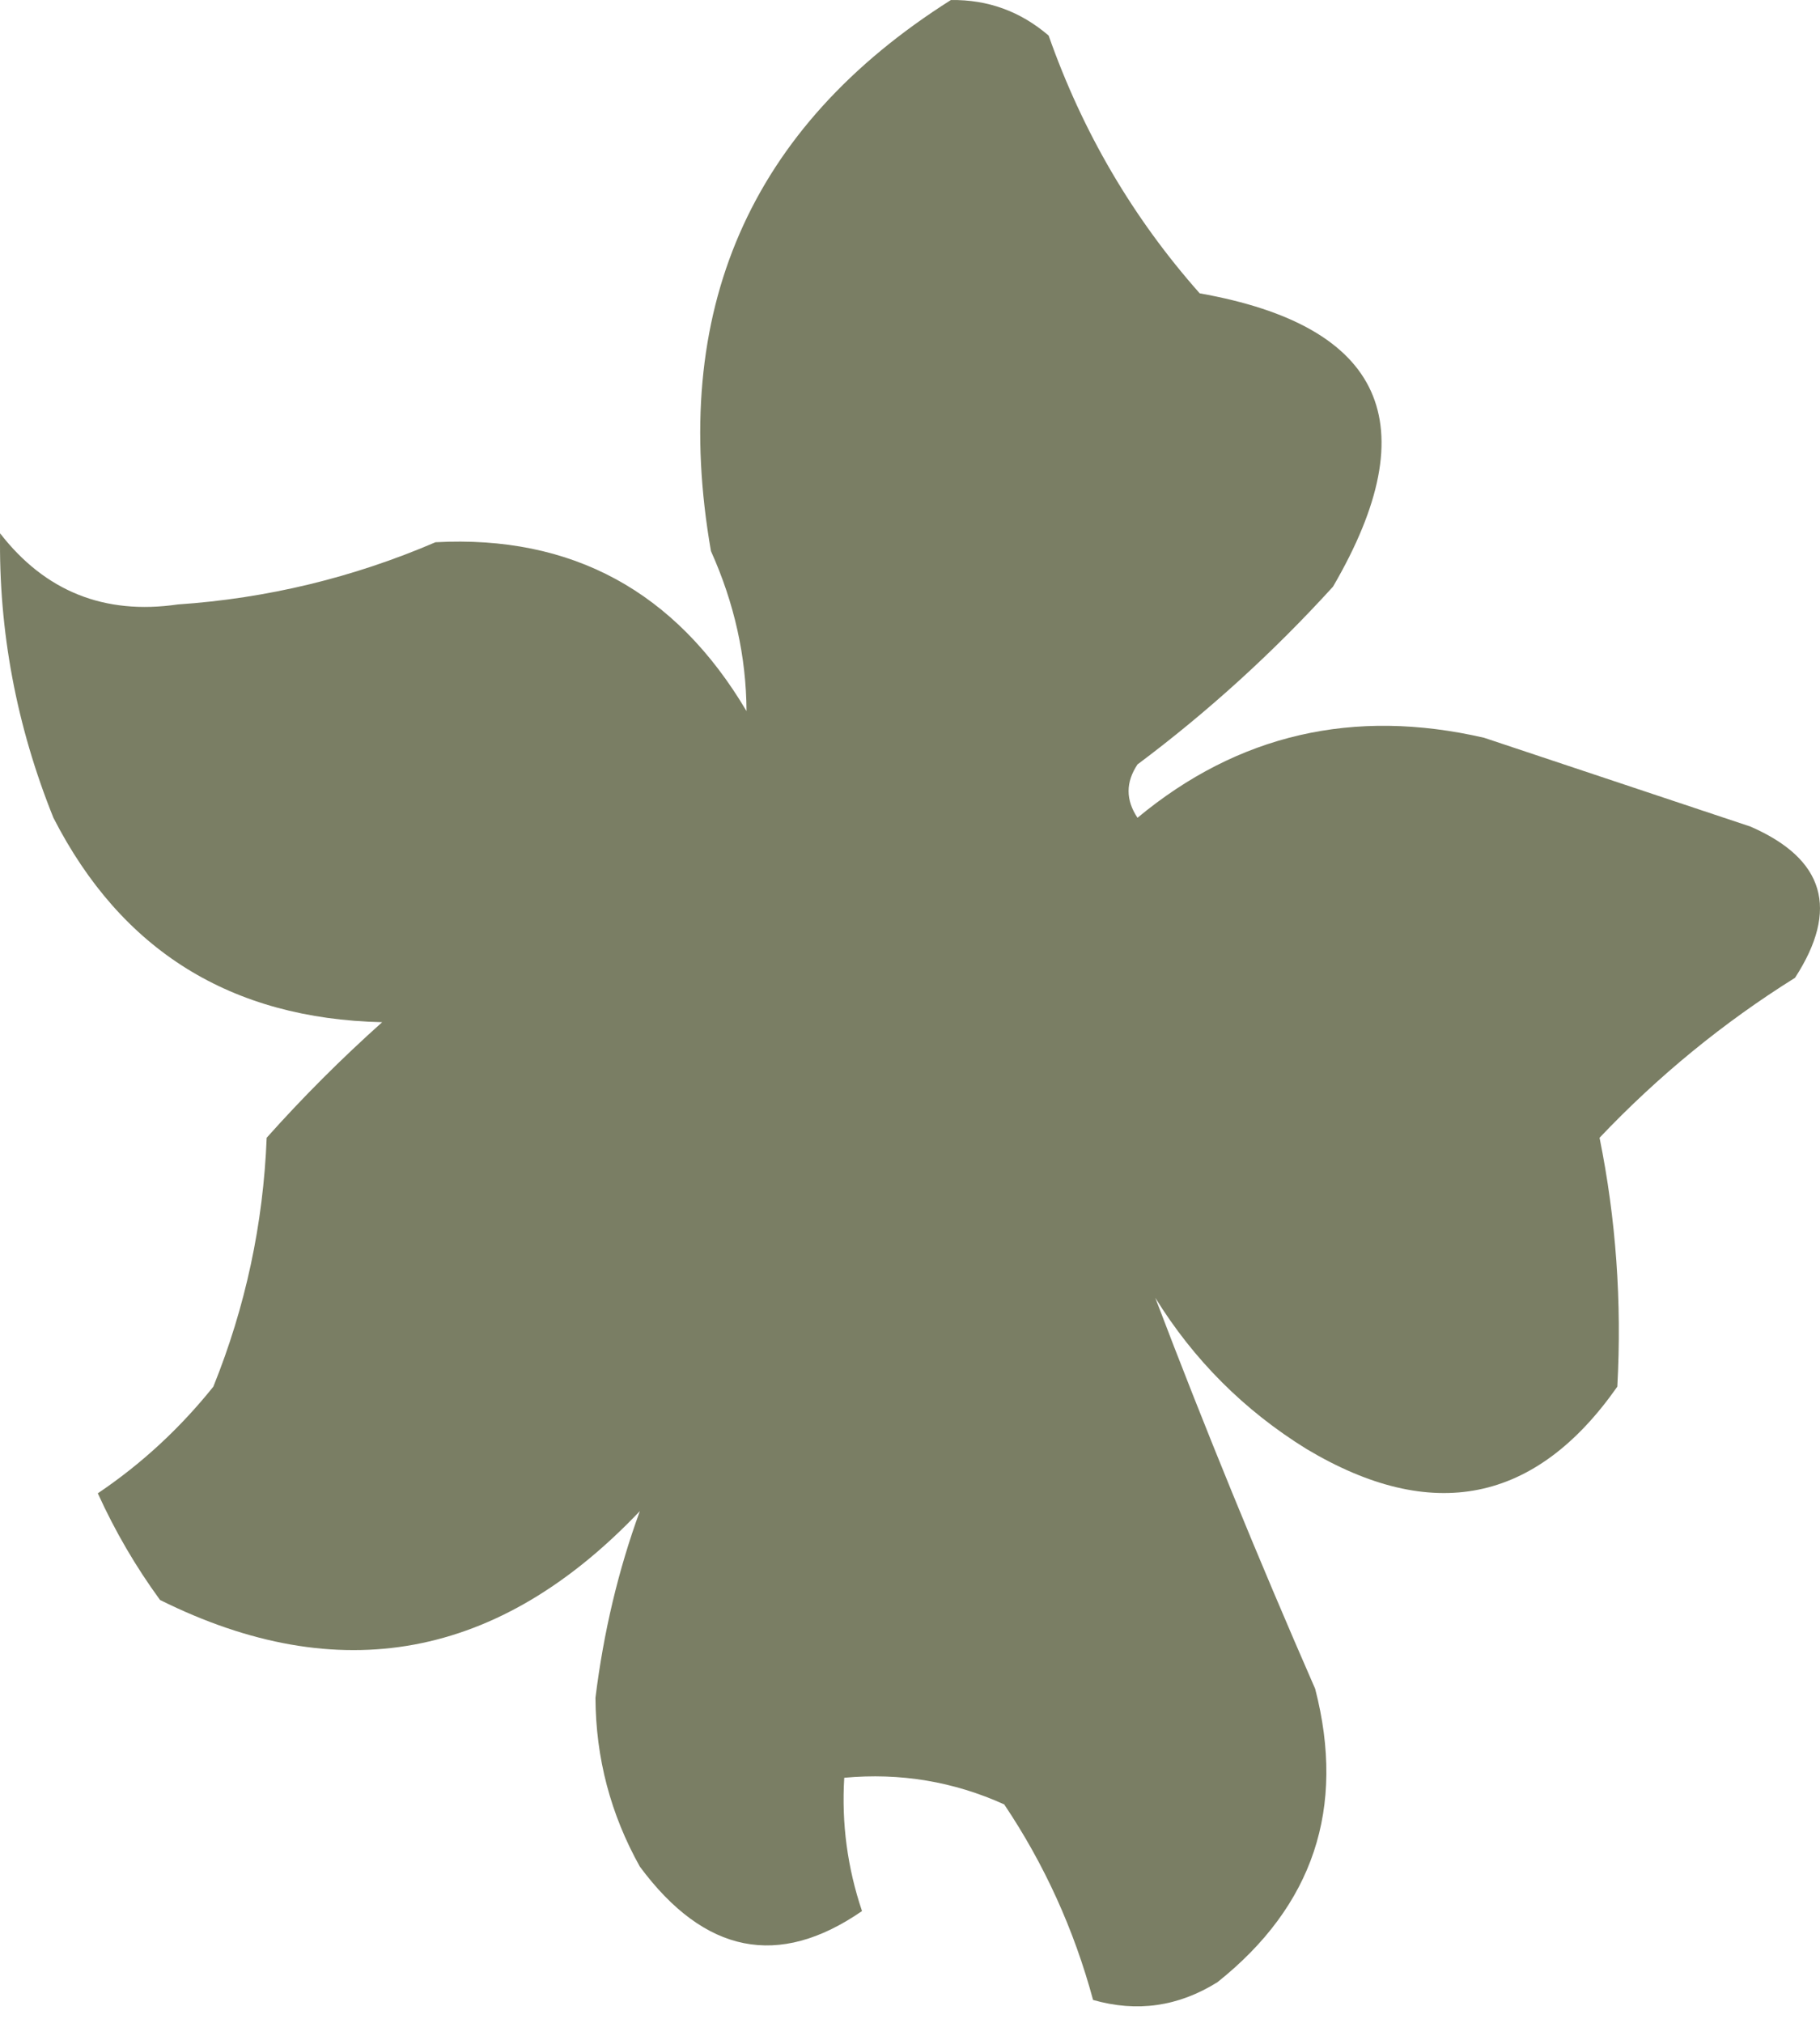<svg width="63" height="70" viewBox="0 0 63 70" fill="none" xmlns="http://www.w3.org/2000/svg">
<path fill-rule="evenodd" clip-rule="evenodd" d="M32.915 0.001C34.196 -0.017 35.324 0.394 36.299 1.231C37.474 4.571 39.217 7.544 41.528 10.151C47.893 11.28 49.431 14.663 46.142 20.302C44.07 22.579 41.814 24.63 39.375 26.453C38.964 27.069 38.964 27.684 39.375 28.299C42.854 25.412 46.853 24.489 51.371 25.53C54.447 26.556 57.523 27.581 60.598 28.606C63.159 29.724 63.672 31.466 62.136 33.836C59.655 35.387 57.399 37.233 55.369 39.372C55.938 42.181 56.144 45.052 55.984 47.985C53.155 52.022 49.567 52.739 45.219 50.138C43.066 48.805 41.323 47.062 39.99 44.909C41.695 49.393 43.541 53.904 45.526 58.443C46.59 62.568 45.462 65.951 42.143 68.593C40.793 69.438 39.357 69.643 37.837 69.208C37.178 66.771 36.153 64.515 34.761 62.441C33.007 61.648 31.161 61.341 29.224 61.519C29.128 63.097 29.334 64.635 29.839 66.132C26.95 68.125 24.387 67.613 22.149 64.595C21.134 62.78 20.622 60.831 20.612 58.75C20.894 56.475 21.406 54.322 22.149 52.291C17.272 57.425 11.736 58.45 5.54 55.367C4.699 54.216 3.981 52.986 3.386 51.676C4.895 50.66 6.227 49.43 7.385 47.985C8.499 45.224 9.114 42.353 9.231 39.372C10.478 37.974 11.811 36.641 13.229 35.373C7.996 35.255 4.202 32.897 1.849 28.299C0.567 25.115 -0.049 21.834 0.003 18.456C1.563 20.465 3.614 21.286 6.155 20.917C9.243 20.708 12.216 19.991 15.075 18.764C19.795 18.511 23.384 20.459 25.841 24.608C25.831 22.719 25.421 20.874 24.61 19.071C23.165 10.775 25.933 4.418 32.915 0.001Z" fill="#7A7E64"/>
</svg>
